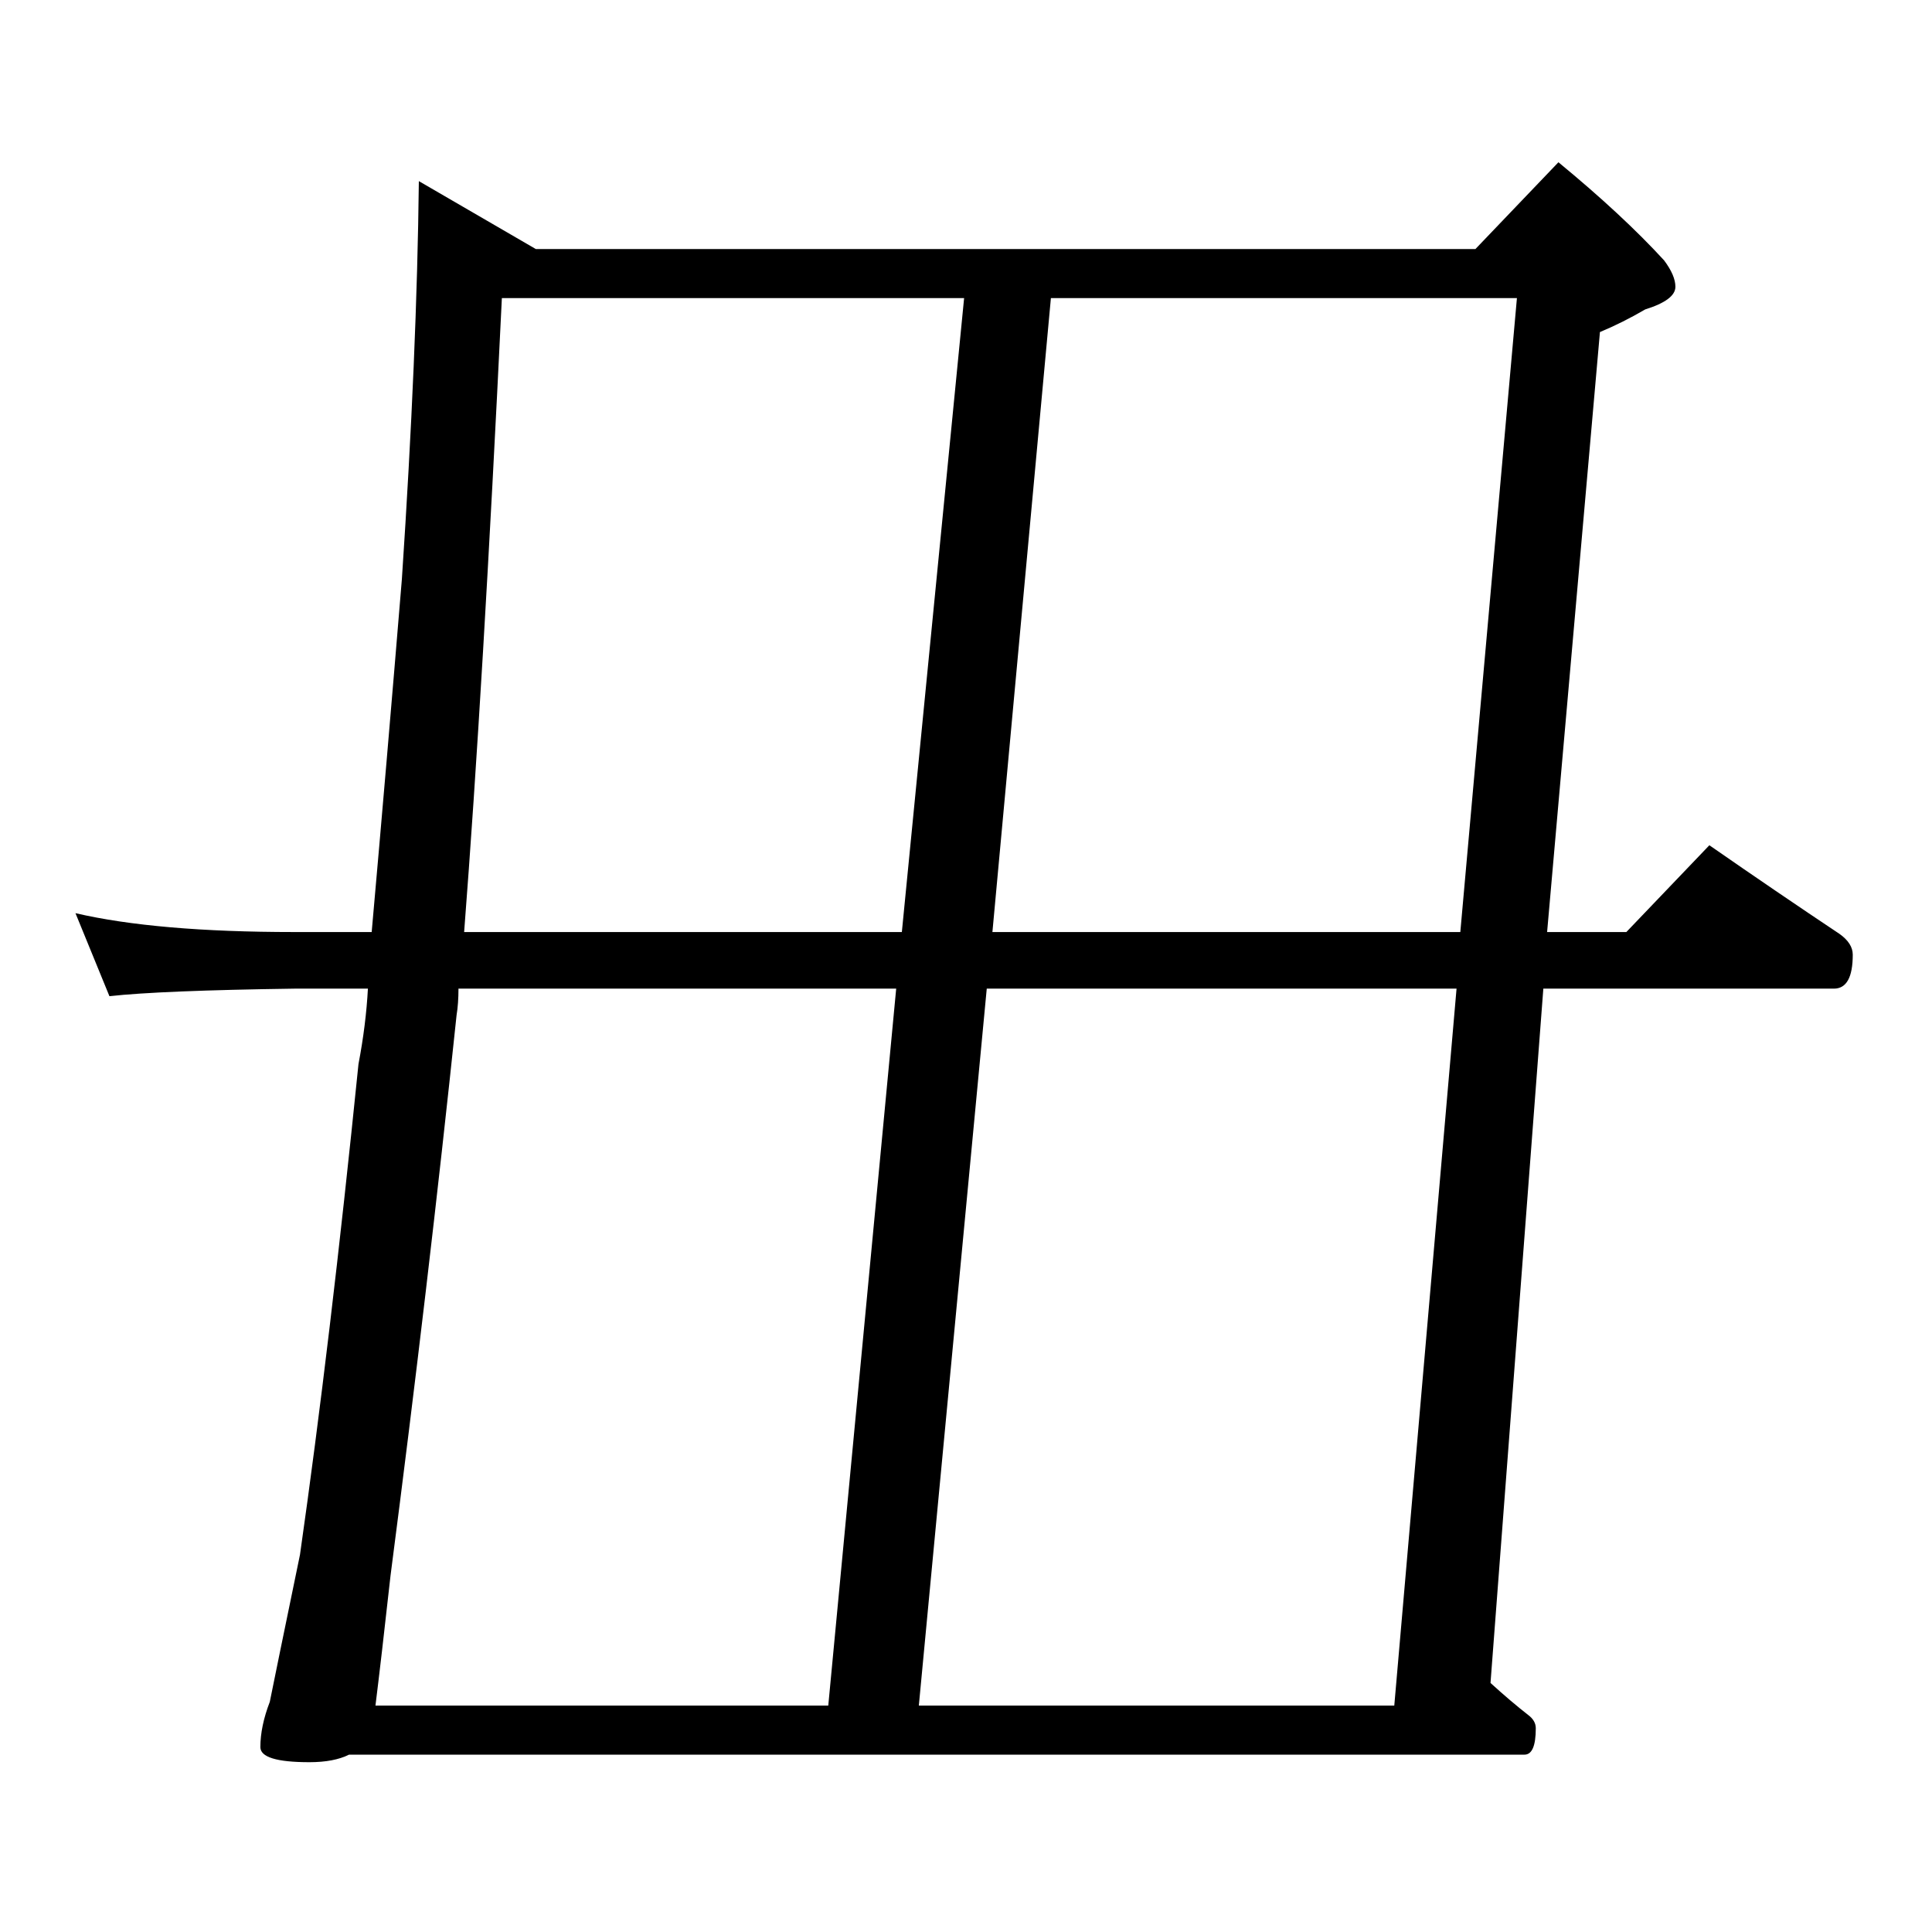 <?xml version="1.0" standalone="no"?>
<!DOCTYPE svg PUBLIC "-//W3C//DTD SVG 1.1//EN" "http://www.w3.org/Graphics/SVG/1.1/DTD/svg11.dtd" >
<svg xmlns="http://www.w3.org/2000/svg" xmlns:xlink="http://www.w3.org/1999/xlink" version="1.1" viewBox="0 -204 1024 1024">
  <g transform="matrix(1 0 0 -1 0 820)">
   <path fill="currentColor"
d="M222 928l62 -36h498l44 46q34 -28 56 -52q6 -8 6 -14q0 -7 -16 -12q-12 -7 -24 -12l-28 -318h42l44 46q36 -25 69 -47q7 -5 7 -11q0 -18 -10 -18h-154l-28 -368q11 -10 20 -17q4 -3 4 -7q0 -14 -6 -14h-623q-8 -4 -21 -4q-26 0 -26 8q0 11 5 24q3 15 16 78q16 112 31 260
q4 21 5 40h-39q-71 -1 -98 -4l-18 44q43 -10 116 -10h41q8 90 16 187q8 120 9 211zM199 120h240l36 380h-232q0 -8 -1 -14q-15 -143 -35 -297q-5 -45 -8 -69zM523 500l-36 -380h252l33 380h-249zM246 530h232l33 336h-245q-10 -207 -20 -336zM557 866l-31 -336h248l30 336
h-247z" />
  </g>

</svg>
